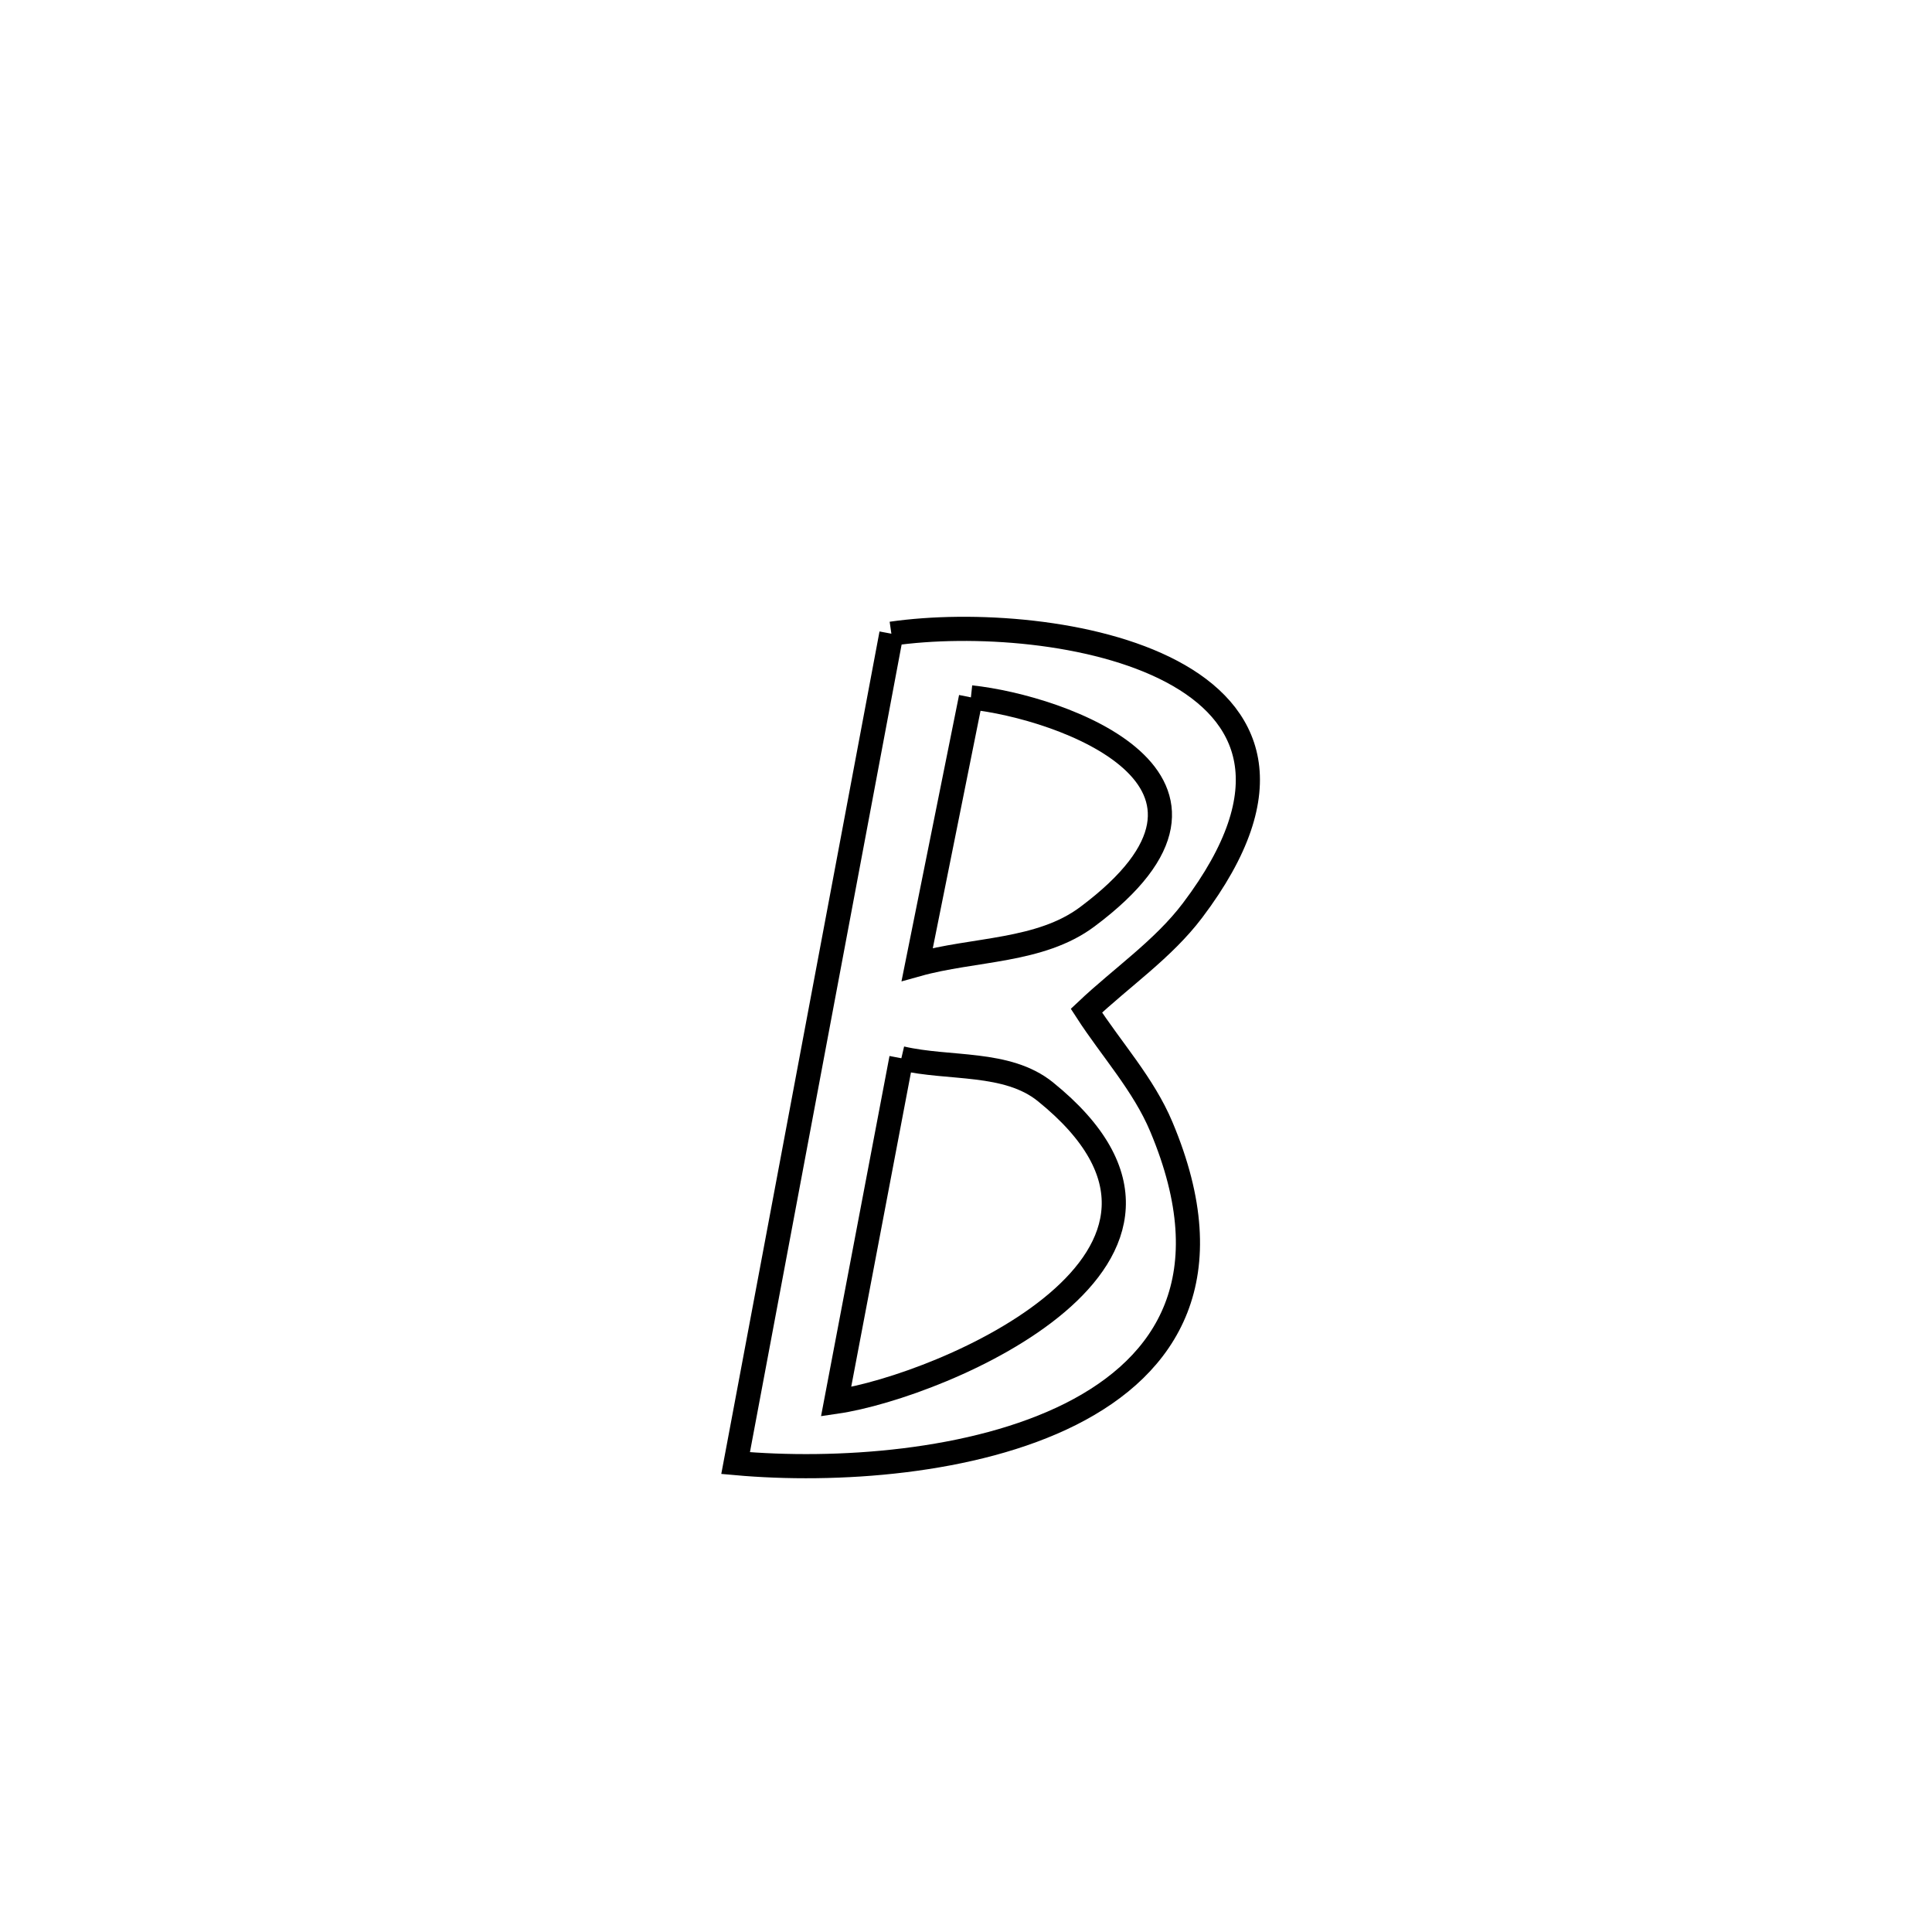 <svg xmlns="http://www.w3.org/2000/svg" viewBox="0.0 0.0 24.0 24.0" height="200px" width="200px"><path fill="none" stroke="black" stroke-width=".3" stroke-opacity="1.0"  filling="0" d="M11.073 7.872 L11.073 7.872 C13.072 7.584 17.115 8.267 14.813 11.311 C14.449 11.792 13.935 12.14 13.496 12.555 L13.496 12.555 C13.806 13.035 14.205 13.469 14.426 13.996 C15.21 15.858 14.508 16.959 13.3 17.567 C12.093 18.174 10.379 18.287 9.138 18.175 L9.138 18.175 C9.461 16.458 9.783 14.741 10.105 13.023 C10.428 11.306 10.75 9.589 11.073 7.872 L11.073 7.872"></path>
<path fill="none" stroke="black" stroke-width=".3" stroke-opacity="1.0"  filling="0" d="M12.061 8.663 L12.061 8.663 C13.191 8.783 15.774 9.696 13.506 11.389 C12.92 11.827 12.098 11.784 11.394 11.981 L11.394 11.981 C11.425 11.828 12.016 8.887 12.061 8.663 L12.061 8.663"></path>
<path fill="none" stroke="black" stroke-width=".3" stroke-opacity="1.0"  filling="0" d="M11.197 13.146 L11.197 13.146 C11.793 13.285 12.508 13.177 12.985 13.561 C15.525 15.611 11.696 17.222 10.386 17.413 L10.386 17.413 C10.656 15.991 10.926 14.568 11.197 13.146 L11.197 13.146"></path></svg>